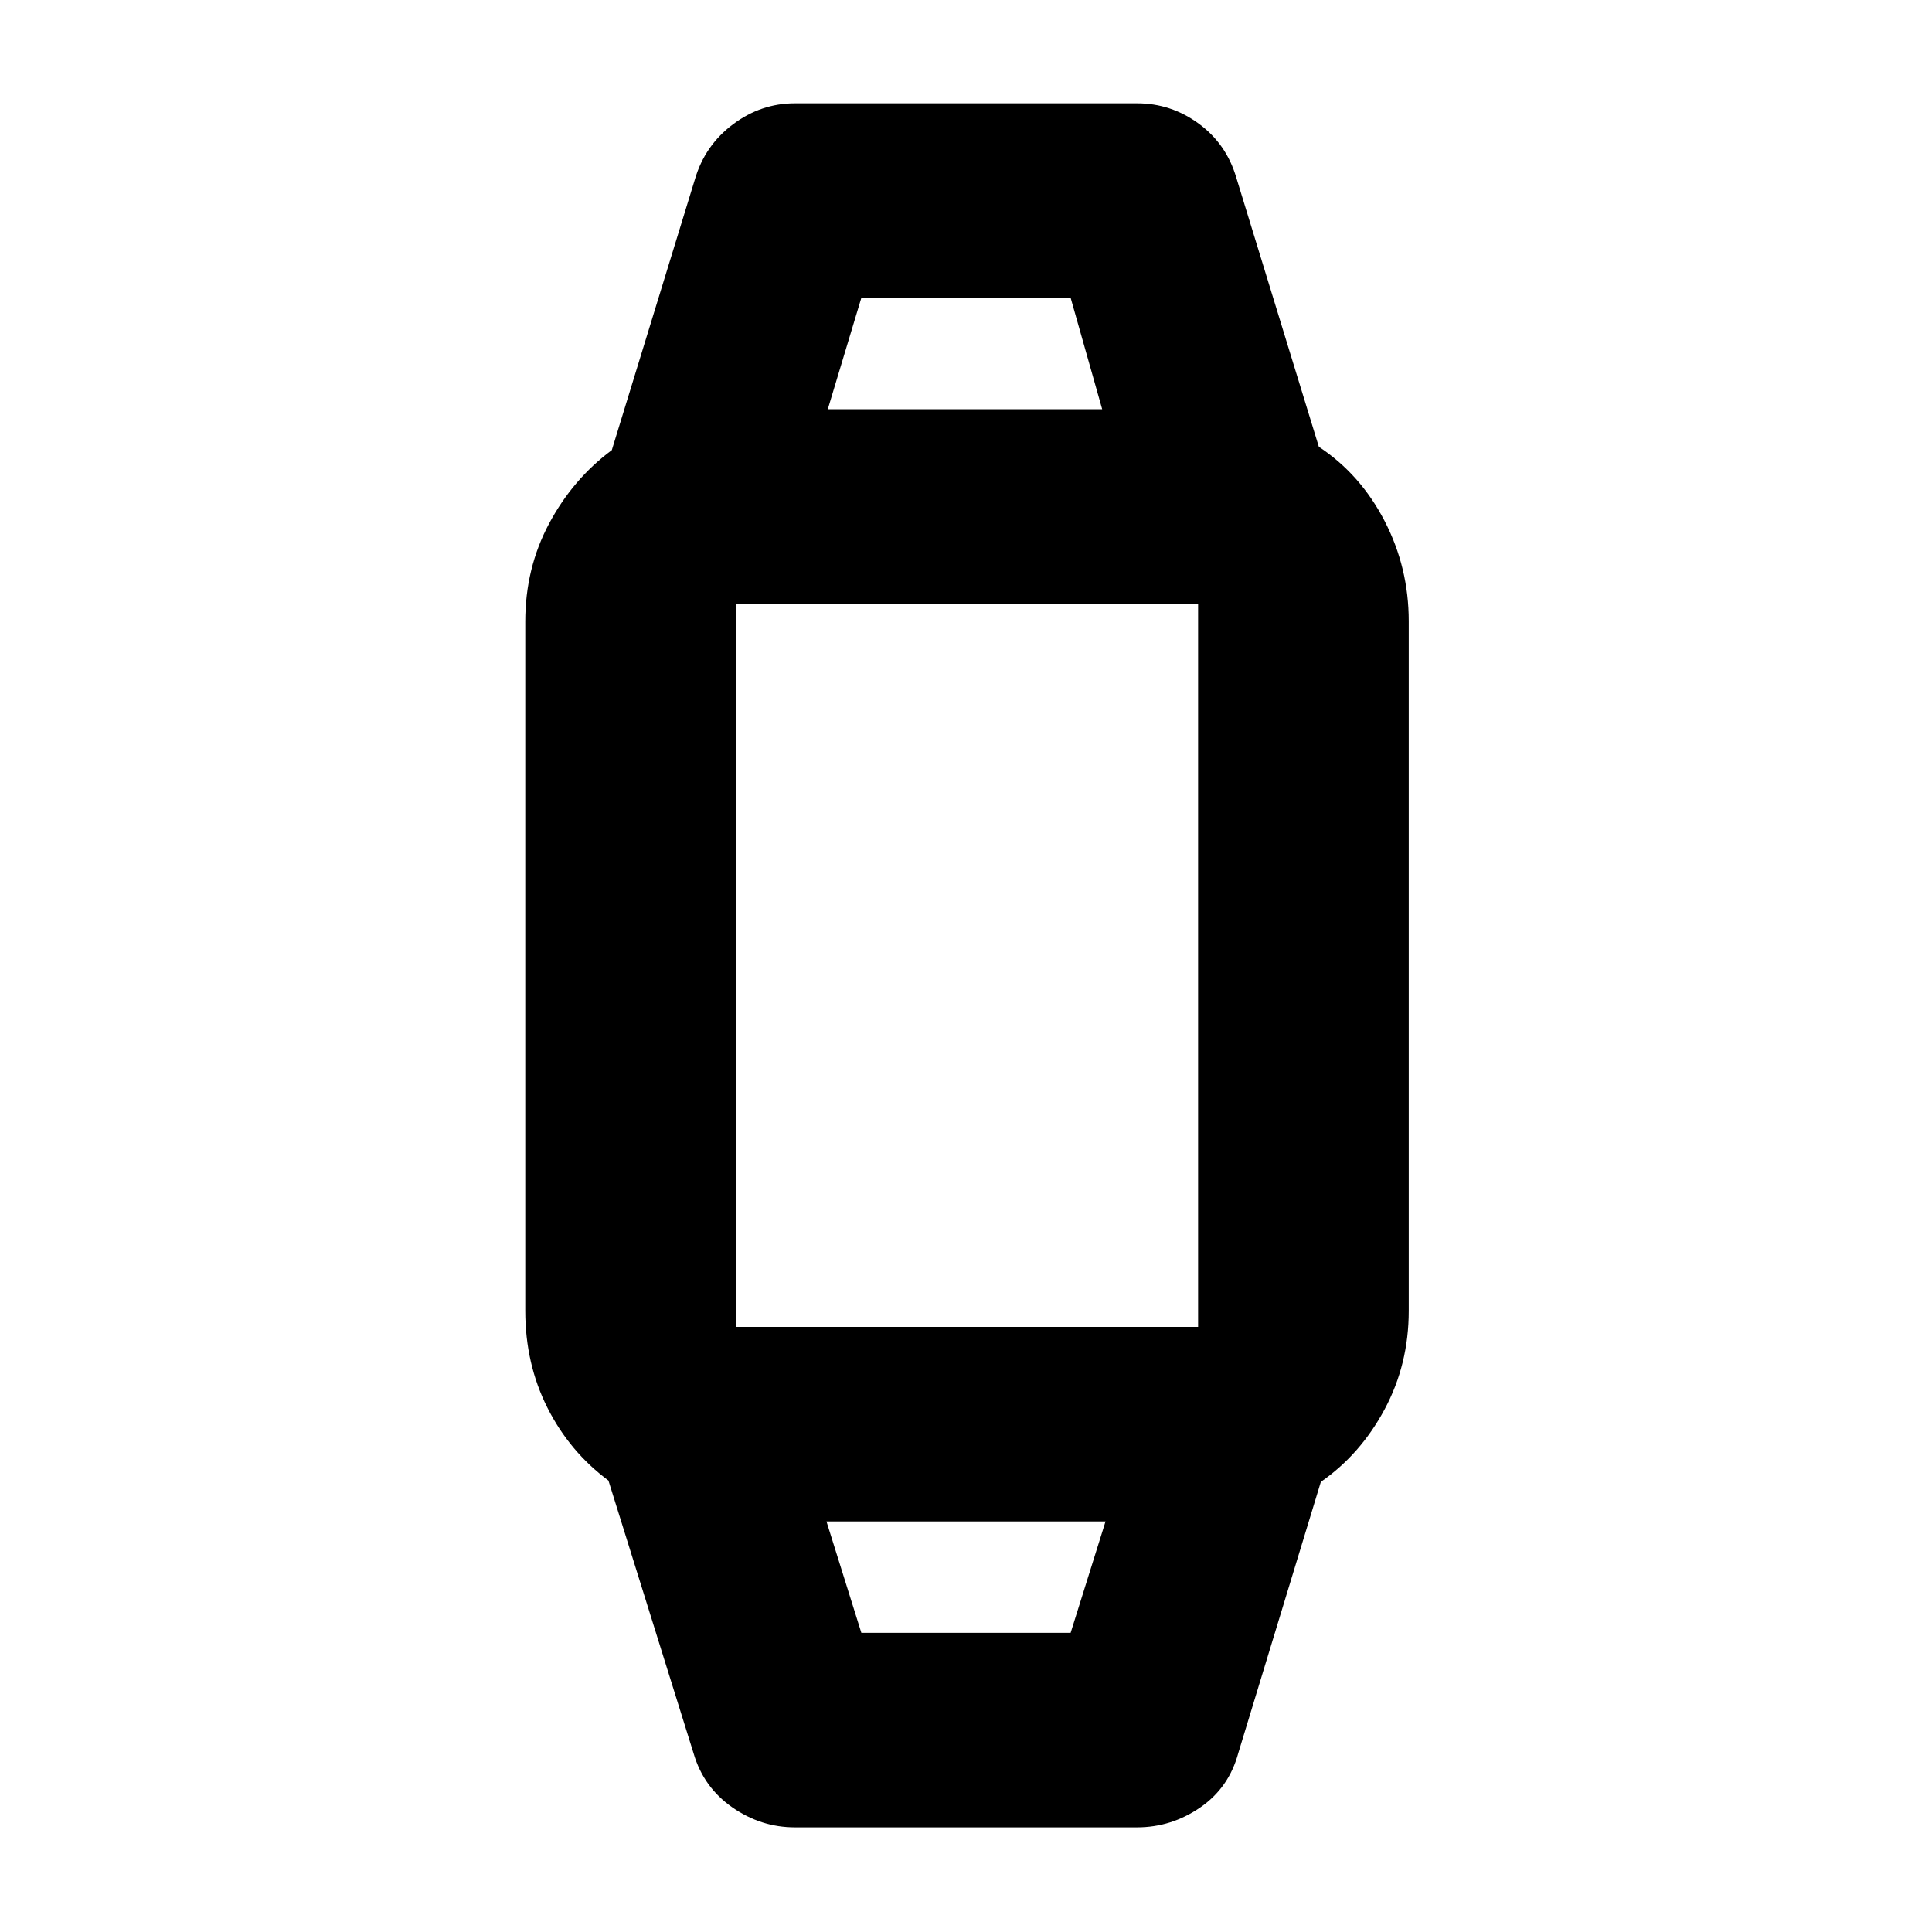 <svg xmlns="http://www.w3.org/2000/svg" height="40" viewBox="0 -960 960 960" width="40"><path d="M395-52q-16.9 0-31.15-9.95-14.26-9.95-19.18-26.72l-42.34-135.66Q283-238.67 272-260.52q-11-21.85-11-48.15v-342.48q0-26.52 11.83-48.68Q284.67-722 304-736.33L345.33-871q4.93-16.76 18.85-27.21 13.92-10.46 30.82-10.46h170q16.86 0 30.64 10.1 13.78 10.1 18.69 26.9l41 133.67Q676-724.33 688-701.14q12 23.2 12 49.81v342.66q0 26.61-12 48.97-12 22.37-31.67 36.03L615.33-89q-4.66 17.33-19 27.17Q582-52 565-52H395Zm33-96.67h104L549.33-204H410.67L428-148.67Zm-62.33-152h229.66q.17 0 .09.34-.09.33-.09-.34V-660q0-.17.09-.08.08.08-.09.08H365.67q-.17 0-.09-.08.09-.09.09.08v359.33q0 .67-.09.34-.08-.34.09-.34Zm45.66-456h136.34L532-812H428l-16.67 55.33ZM480-204Zm0-552.67Z"/></svg>
